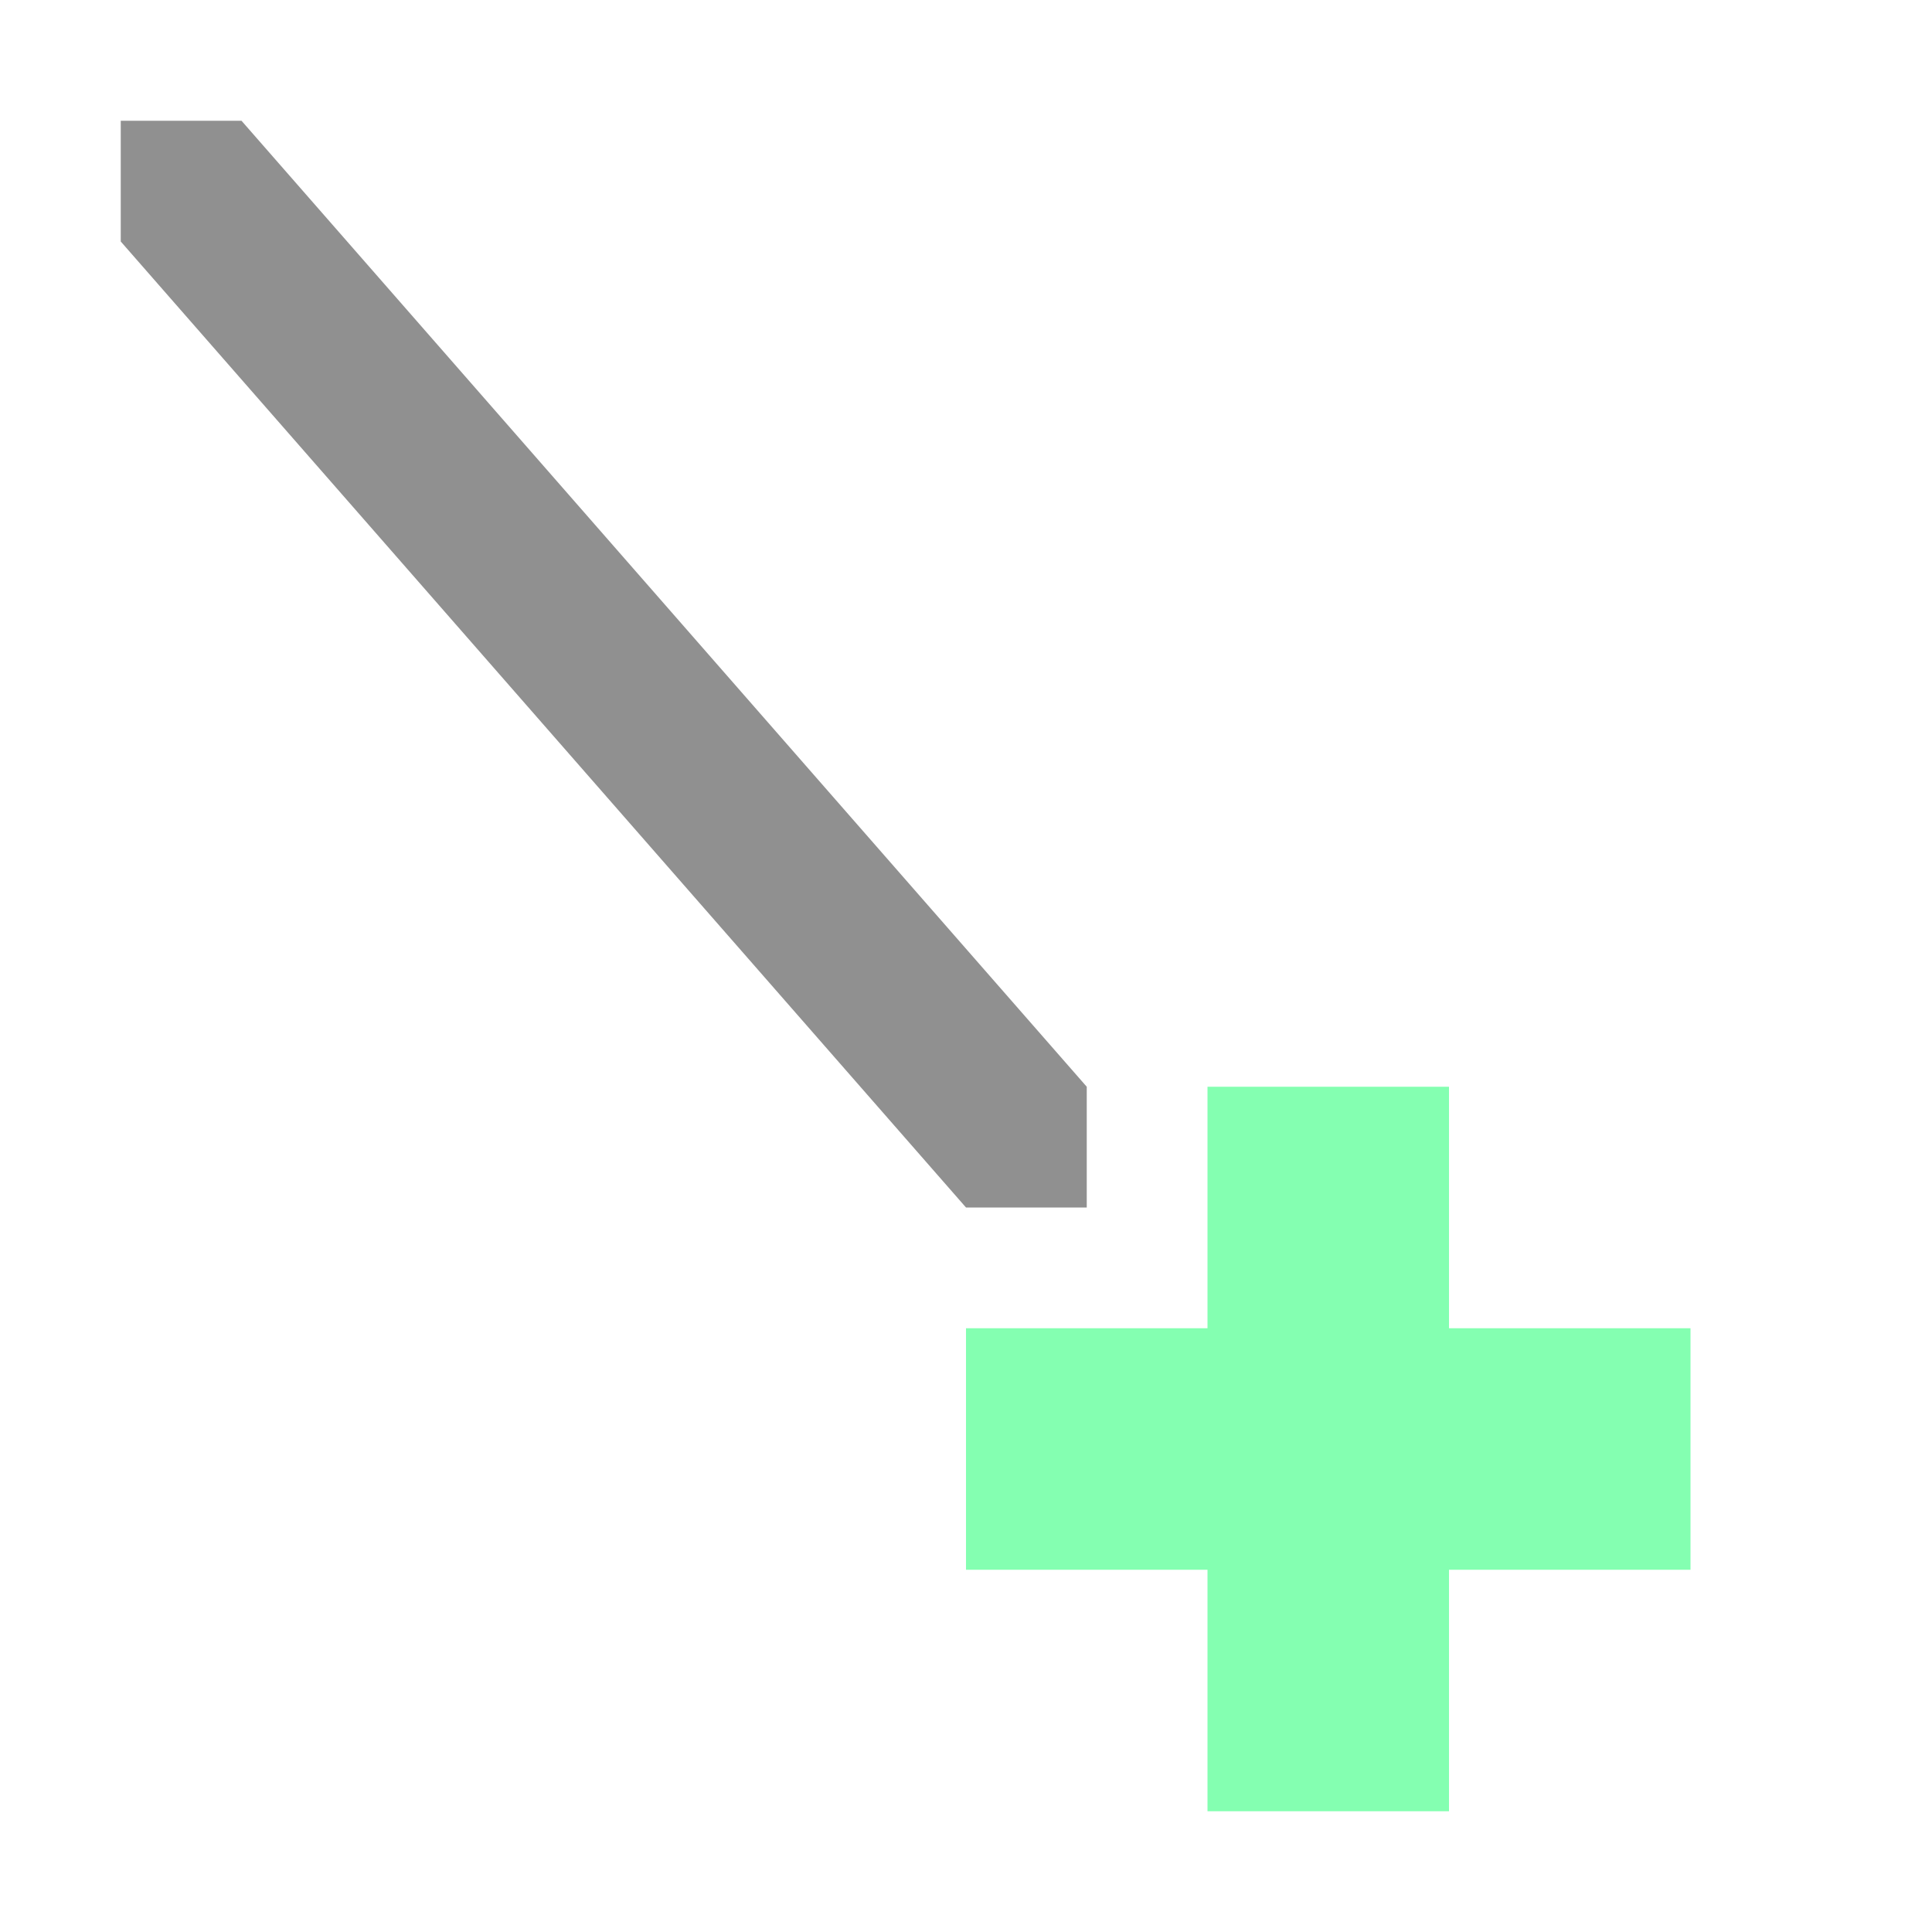 <?xml version="1.0" encoding="UTF-8"?>
<svg width="16" height="16" version="1.1" viewBox="0 0 16 16" xmlns="http://www.w3.org/2000/svg">
	<path d="m12 15v-2h2v-2h-2v-2h-2v2h-2v2h2v2z" fill="#84ffb1" style="font-variation-settings:normal"/>
	<path d="m9 10v-1l-7-8h-1v1l7 8z" fill="#909090" style="font-variation-settings:normal"/>
</svg>
